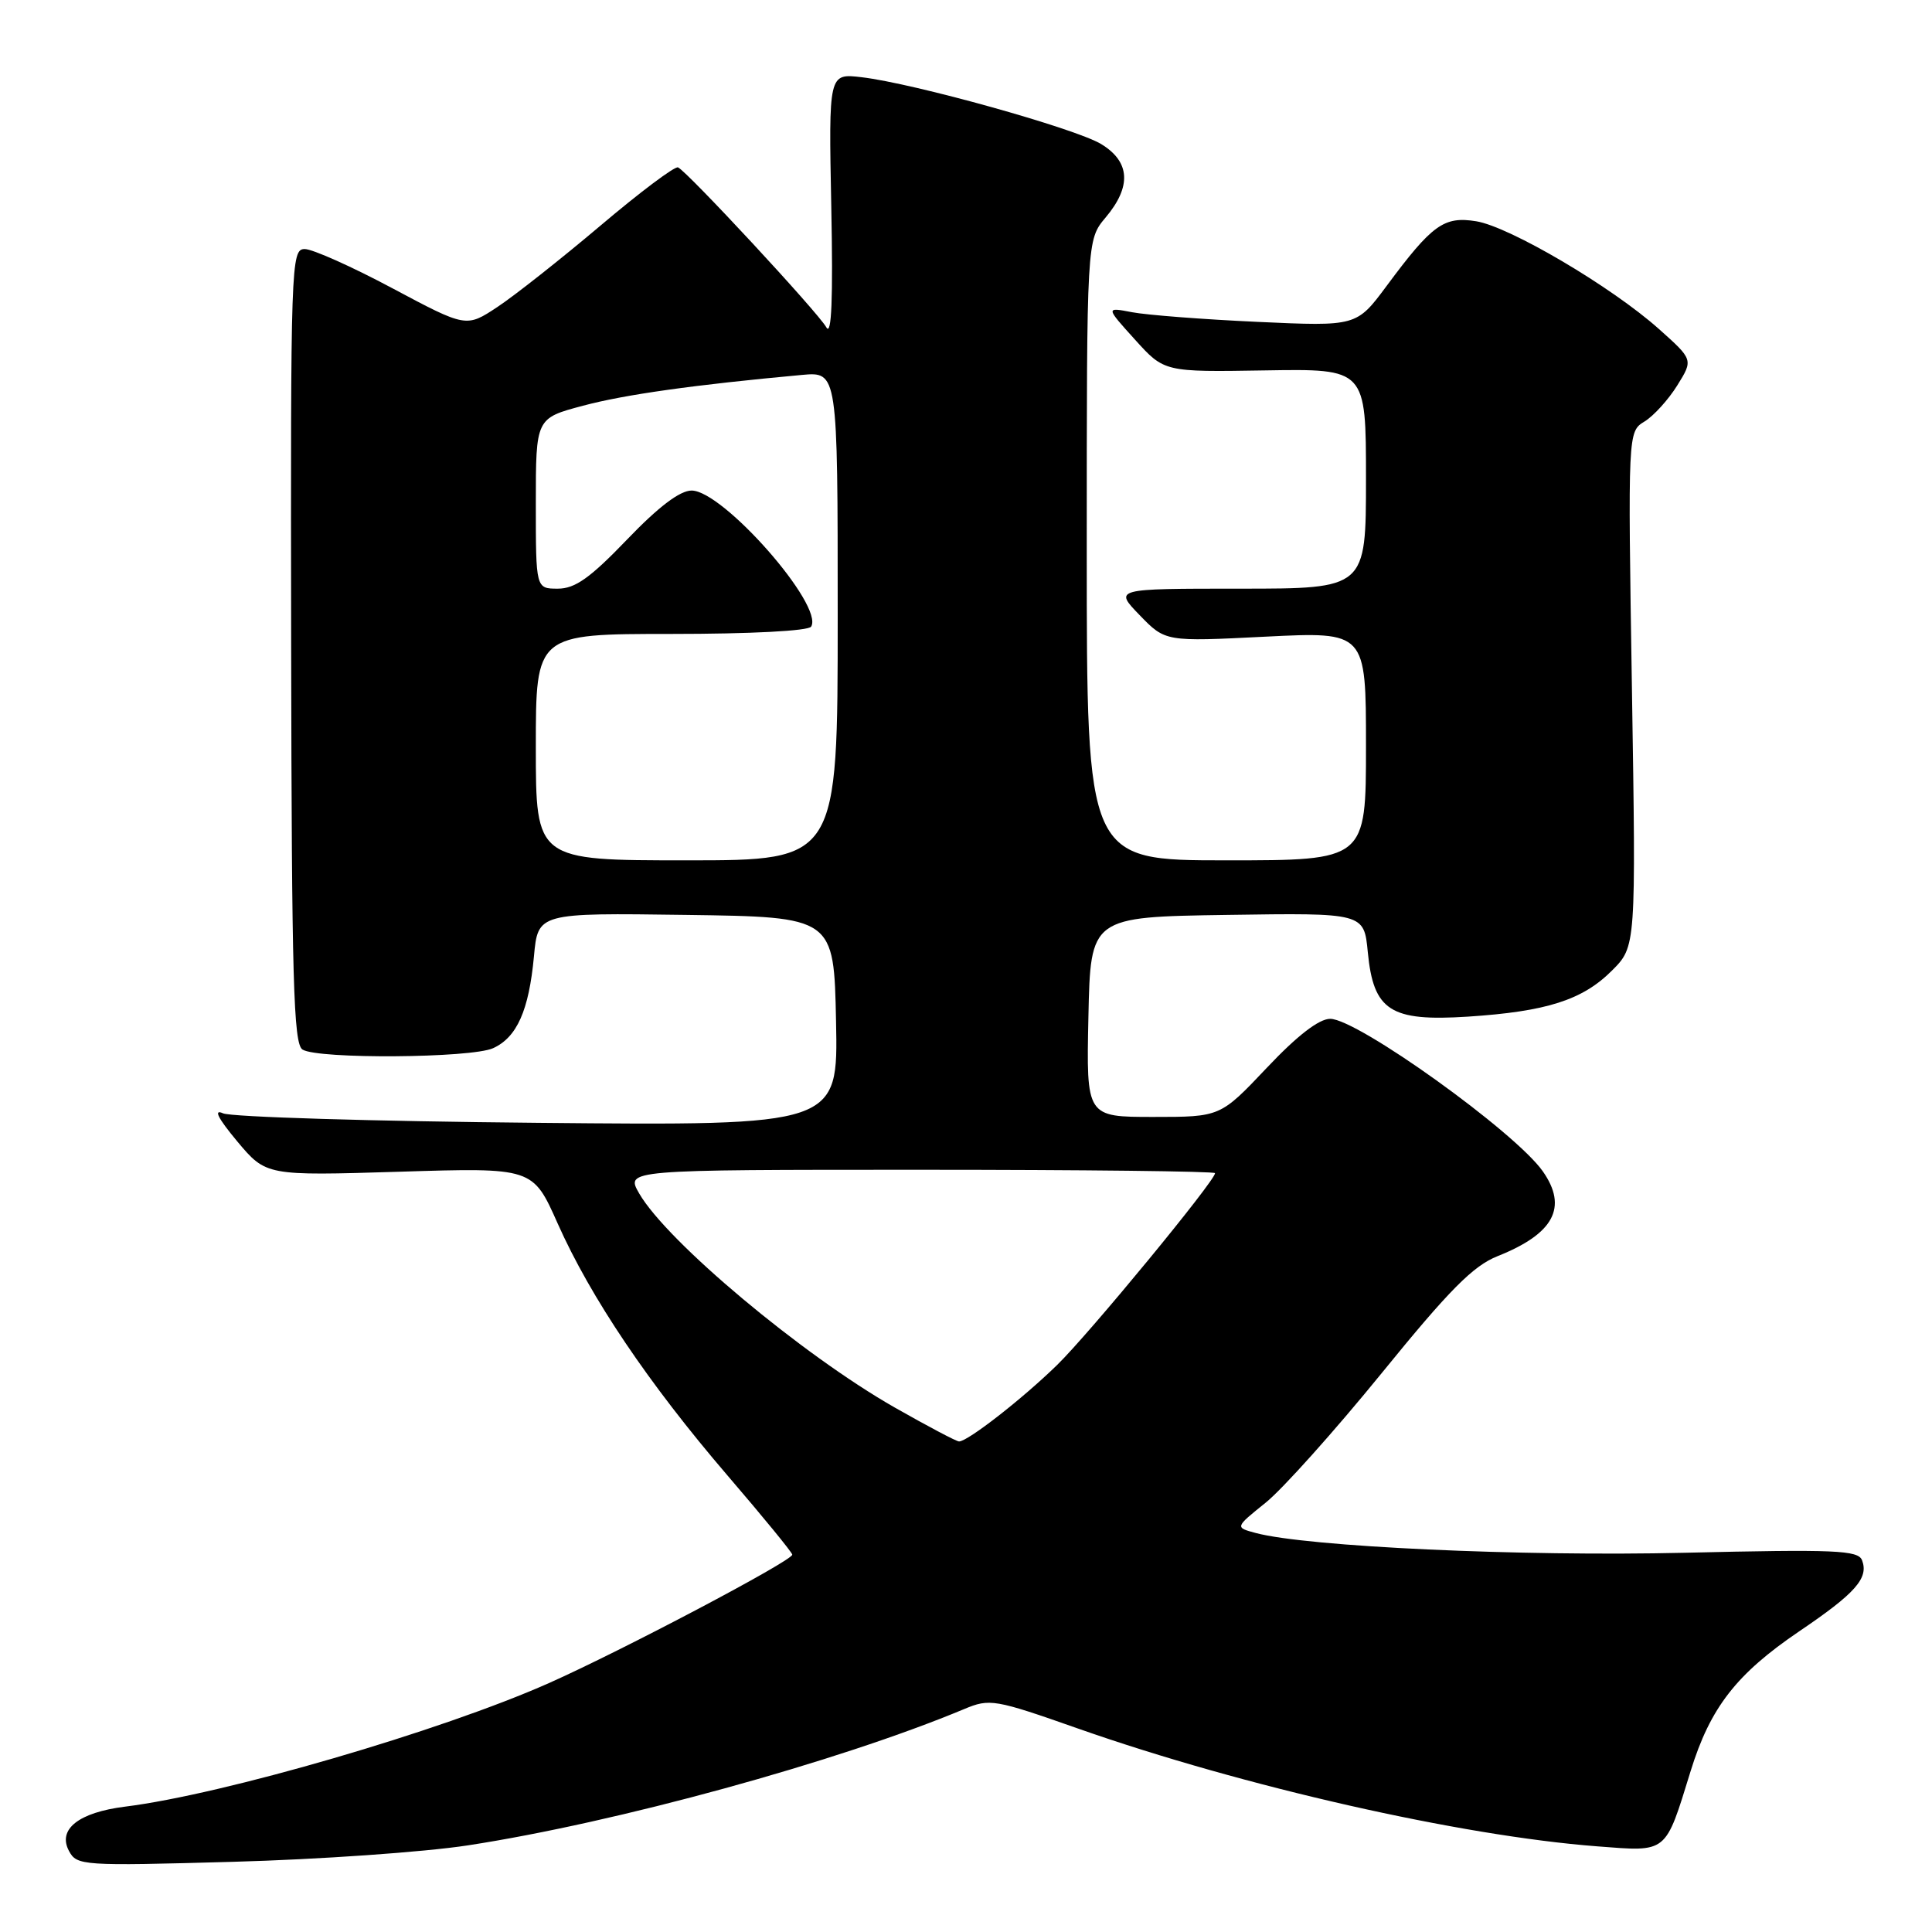 <?xml version="1.0" encoding="UTF-8" standalone="no"?>
<!DOCTYPE svg PUBLIC "-//W3C//DTD SVG 1.1//EN" "http://www.w3.org/Graphics/SVG/1.1/DTD/svg11.dtd" >
<svg xmlns="http://www.w3.org/2000/svg" xmlns:xlink="http://www.w3.org/1999/xlink" version="1.1" viewBox="0 0 256 256">
 <g >
 <path fill="currentColor"
d=" M 62.00 244.52 C 81.68 241.50 111.05 233.44 127.76 226.46 C 131.15 225.04 131.78 225.15 142.90 229.06 C 164.77 236.74 193.51 243.26 211.64 244.65 C 221.02 245.37 220.61 245.70 224.02 234.67 C 226.62 226.26 230.08 221.81 238.39 216.17 C 245.87 211.11 247.64 209.11 246.73 206.74 C 246.22 205.41 243.21 205.28 223.20 205.75 C 201.57 206.26 173.21 204.95 166.39 203.13 C 163.63 202.39 163.63 202.39 167.71 199.11 C 169.95 197.31 176.86 189.59 183.07 181.96 C 192.04 170.92 195.19 167.74 198.43 166.45 C 205.90 163.48 207.77 159.98 204.44 155.22 C 200.80 150.01 179.87 135.00 176.26 135.00 C 174.77 135.00 171.89 137.22 167.85 141.50 C 161.70 148.00 161.70 148.00 152.82 148.00 C 143.94 148.00 143.94 148.00 144.22 134.75 C 144.50 121.50 144.50 121.50 162.62 121.23 C 180.74 120.96 180.74 120.96 181.24 126.16 C 181.99 133.93 184.22 135.37 194.50 134.71 C 204.93 134.03 209.69 132.51 213.59 128.61 C 216.78 125.42 216.78 125.42 216.24 91.31 C 215.70 57.20 215.70 57.20 217.91 55.85 C 219.12 55.11 221.07 52.96 222.24 51.08 C 224.37 47.66 224.37 47.66 219.80 43.58 C 213.53 37.99 200.06 30.05 195.61 29.32 C 191.33 28.63 189.78 29.74 183.74 37.88 C 179.75 43.25 179.75 43.25 166.63 42.65 C 159.41 42.32 151.93 41.74 150.00 41.37 C 146.50 40.70 146.50 40.70 150.39 45.00 C 154.27 49.30 154.27 49.30 167.64 49.08 C 181.00 48.86 181.00 48.86 181.00 63.43 C 181.00 78.00 181.00 78.00 164.30 78.00 C 147.61 78.00 147.61 78.00 151.01 81.51 C 154.42 85.03 154.42 85.03 167.71 84.36 C 181.00 83.70 181.00 83.70 181.00 98.85 C 181.00 114.00 181.00 114.00 162.50 114.00 C 144.00 114.00 144.00 114.00 144.00 72.89 C 144.00 31.79 144.00 31.79 146.50 28.82 C 149.96 24.71 149.76 21.43 145.91 19.09 C 142.50 17.02 121.05 11.03 114.15 10.23 C 109.80 9.72 109.80 9.72 110.15 27.44 C 110.39 39.60 110.19 44.60 109.50 43.38 C 108.38 41.38 91.03 22.68 89.84 22.18 C 89.41 22.00 84.79 25.47 79.56 29.90 C 74.33 34.32 68.19 39.17 65.92 40.67 C 61.78 43.41 61.78 43.41 52.02 38.21 C 46.65 35.34 41.41 33.00 40.38 33.00 C 38.56 33.00 38.50 34.79 38.58 85.59 C 38.65 129.85 38.89 138.31 40.08 139.07 C 42.11 140.36 62.44 140.21 65.34 138.89 C 68.50 137.45 70.08 133.89 70.75 126.73 C 71.28 120.96 71.28 120.96 90.89 121.23 C 110.50 121.50 110.50 121.50 110.78 135.33 C 111.06 149.16 111.06 149.16 71.28 148.78 C 49.40 148.58 30.62 148.01 29.55 147.52 C 28.25 146.93 28.88 148.17 31.42 151.22 C 35.26 155.80 35.26 155.80 52.93 155.26 C 70.60 154.71 70.60 154.71 73.89 162.11 C 78.27 171.94 85.93 183.31 96.39 195.50 C 101.11 201.00 104.98 205.72 104.98 206.00 C 105.01 206.80 82.36 218.74 72.71 223.03 C 58.41 229.38 29.66 237.76 16.57 239.39 C 10.42 240.16 7.60 242.39 9.14 245.26 C 10.18 247.21 10.89 247.26 30.86 246.70 C 42.21 246.39 56.22 245.41 62.00 244.52 Z  M 118.55 186.50 C 106.26 179.49 88.38 164.52 84.69 158.13 C 82.89 155.00 82.89 155.00 121.94 155.00 C 143.42 155.00 161.00 155.20 161.00 155.45 C 161.00 156.47 144.32 176.73 140.08 180.86 C 135.47 185.36 128.23 191.00 127.08 191.00 C 126.73 191.00 122.90 188.97 118.55 186.50 Z  M 71.00 99.00 C 71.00 84.00 71.00 84.00 88.94 84.00 C 99.46 84.00 107.13 83.60 107.48 83.03 C 109.21 80.24 95.81 65.00 91.64 65.00 C 90.09 65.00 87.24 67.16 83.08 71.50 C 78.19 76.59 76.20 78.00 73.92 78.00 C 71.00 78.00 71.00 78.00 71.00 66.71 C 71.00 55.42 71.00 55.42 77.25 53.76 C 82.83 52.27 91.99 50.99 106.25 49.68 C 111.00 49.25 111.00 49.25 111.00 81.62 C 111.00 114.00 111.00 114.00 91.00 114.00 C 71.00 114.00 71.00 114.00 71.00 99.00 Z "/>
</g>
</svg>